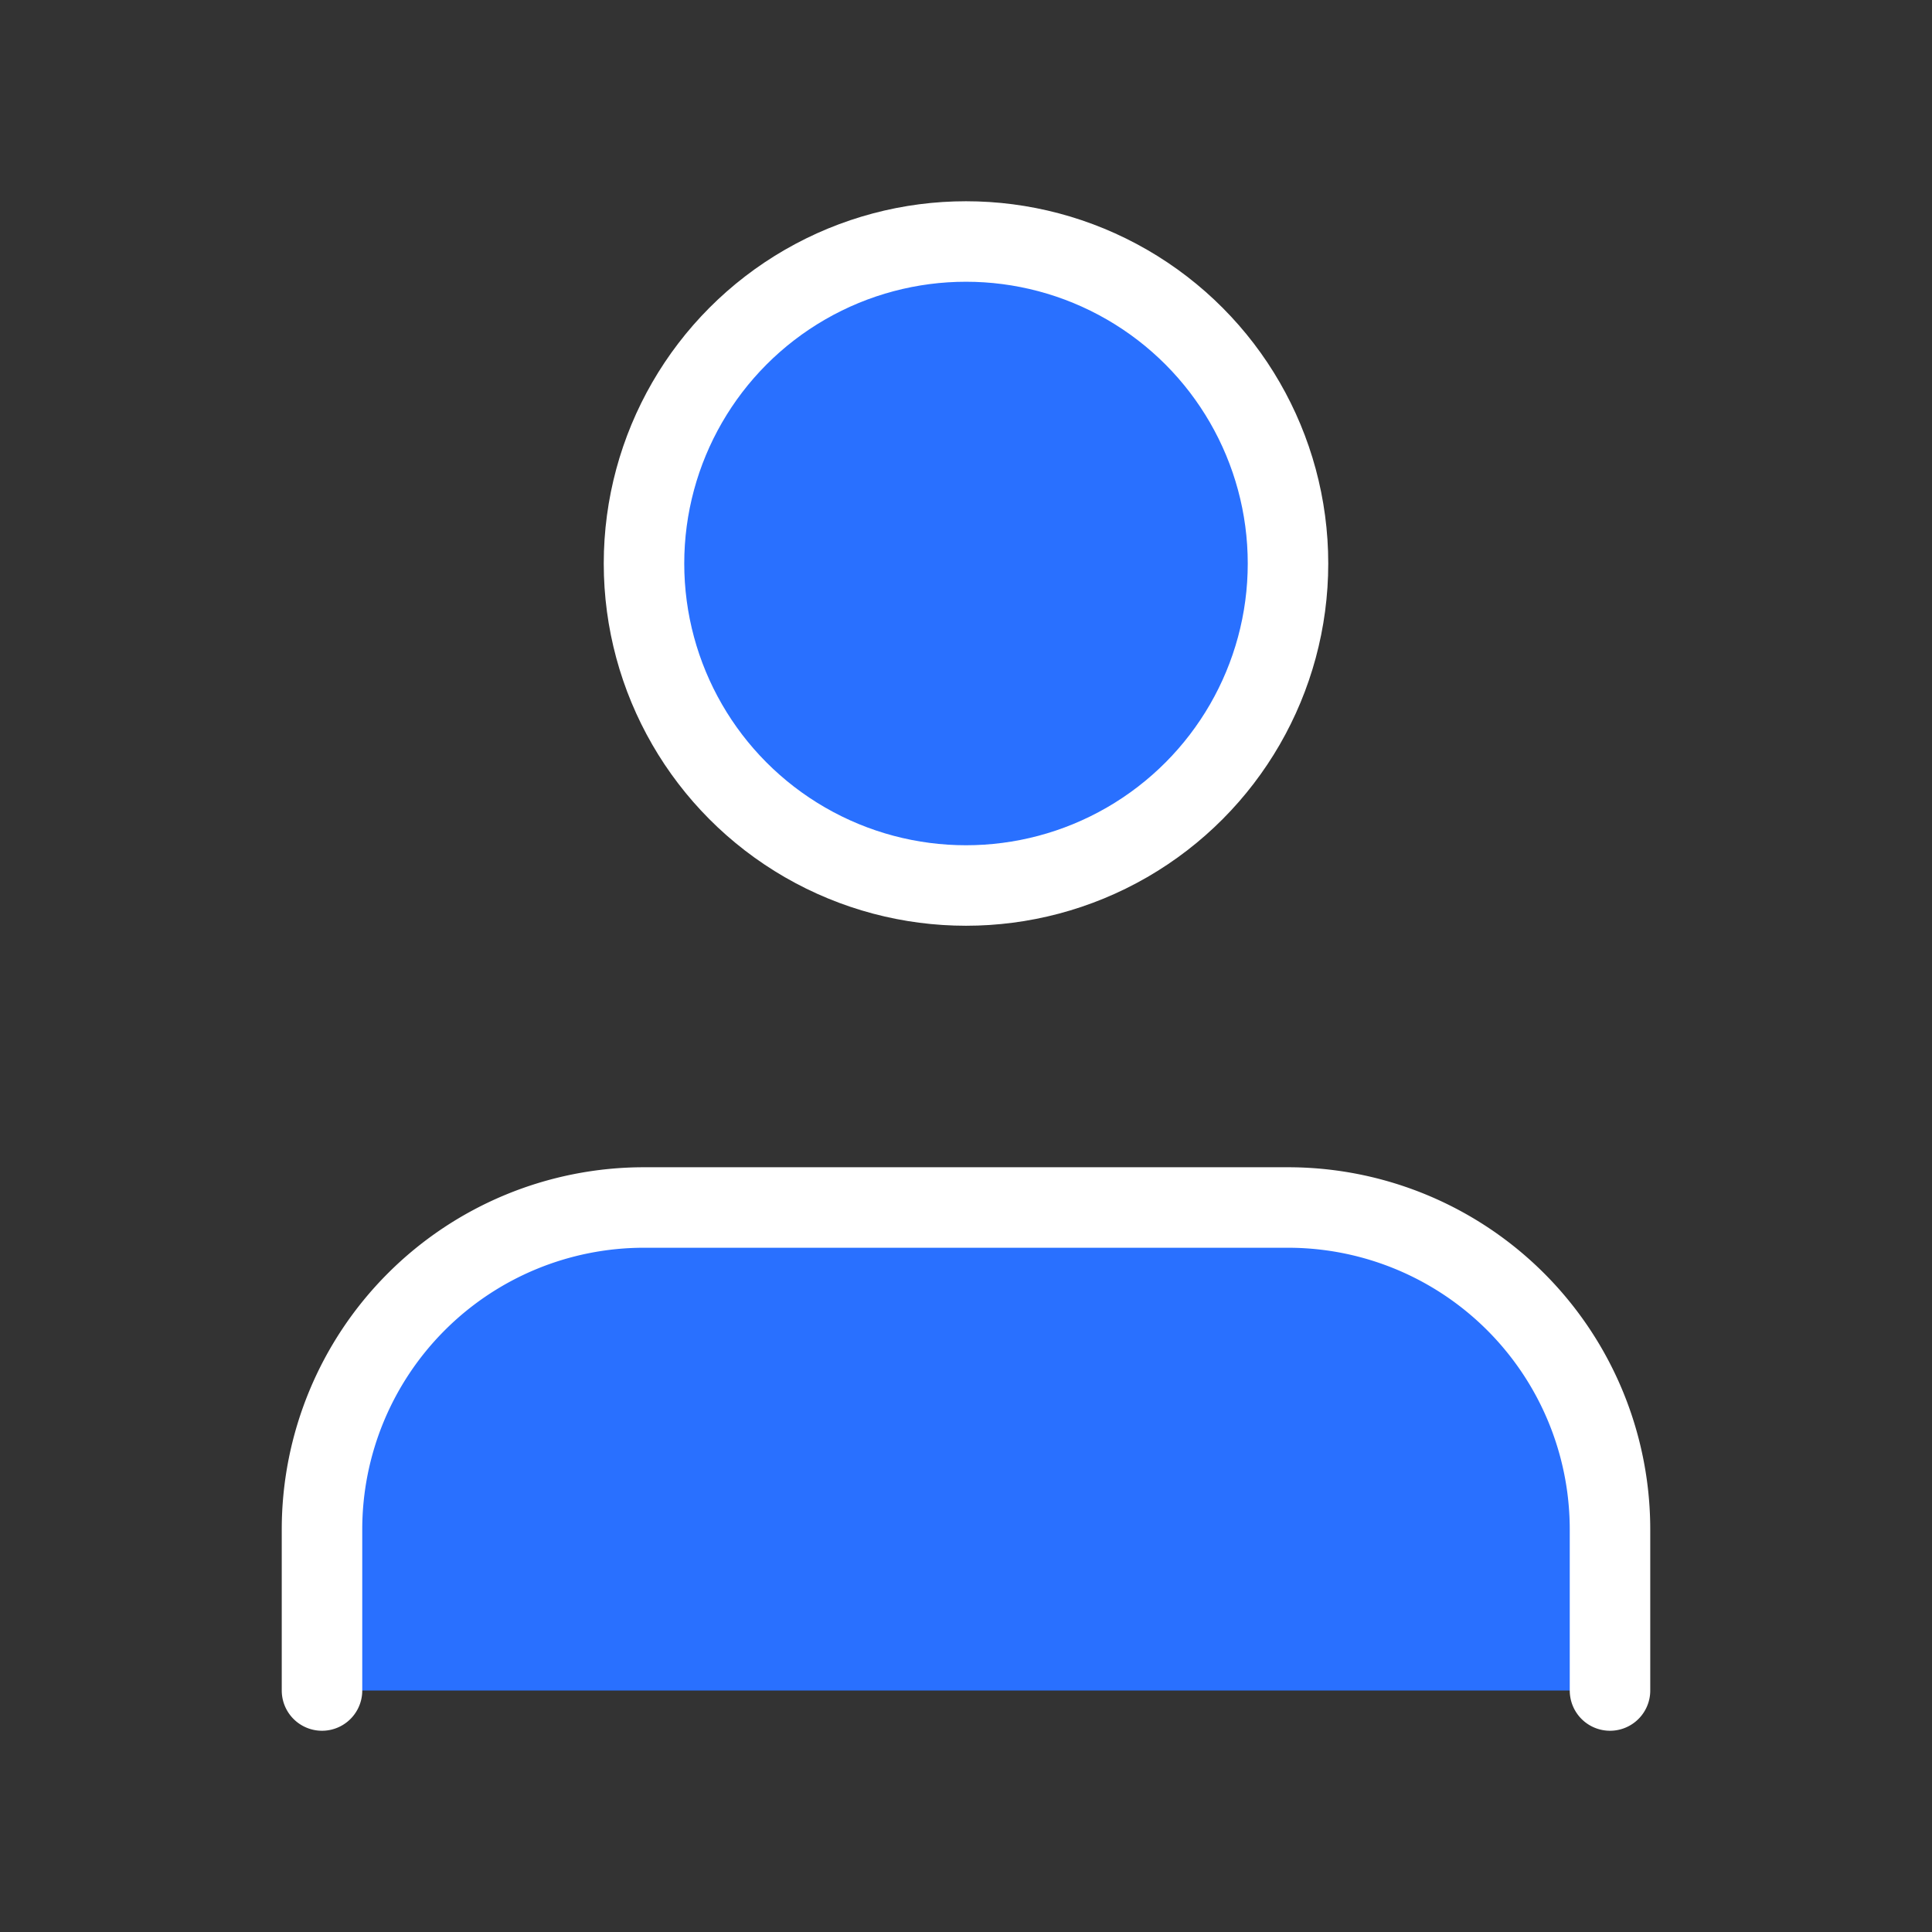 <svg xmlns="http://www.w3.org/2000/svg" width="20" height="20" viewBox="0 0 24 24" fill="#2970ff" stroke="#fff" stroke-width="1" stroke-linecap="round" stroke-linejoin="round" class="feather feather-user"><rect x="0" y="0" width="24" height="24" fill="#333333" stroke="none"/><path d="M20 21v-2a4 4 0 0 0-4-4H8a4 4 0 0 0-4 4v2" ></path><circle cx="12" cy="7" r="4"></circle></svg>
